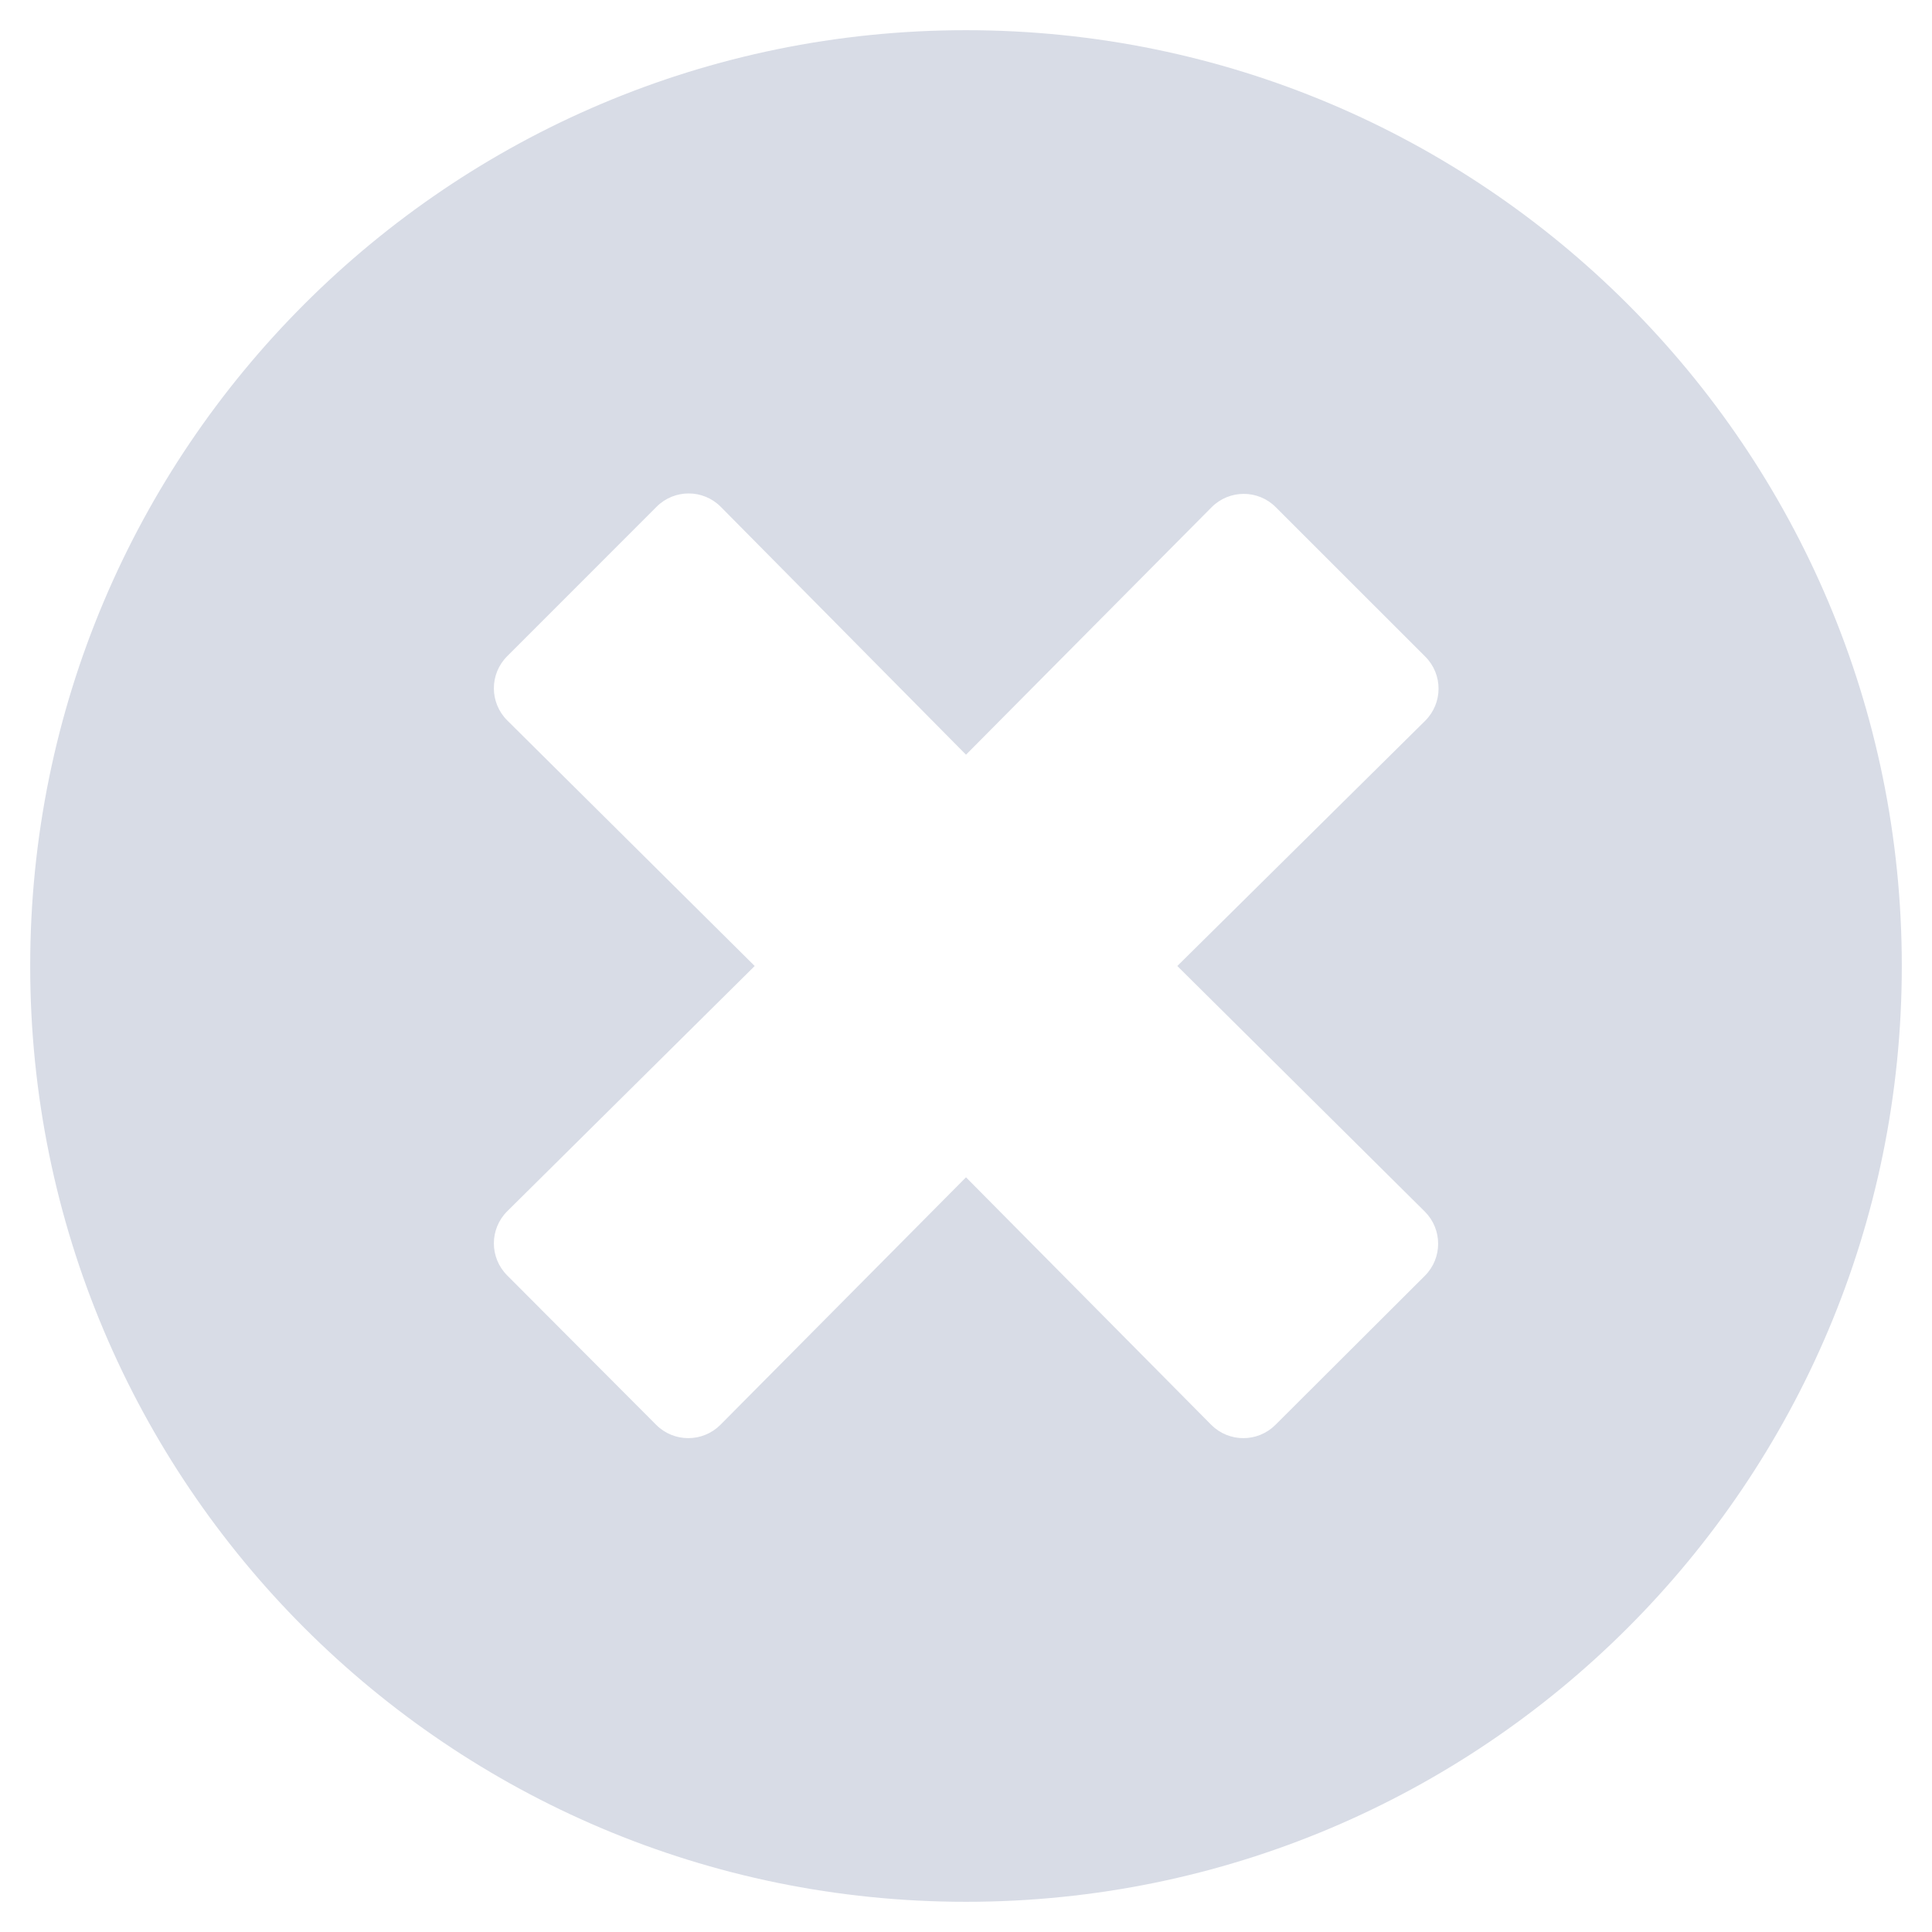 <svg width="27" height="27" viewBox="0 0 27 27" fill="none" xmlns="http://www.w3.org/2000/svg">
<g clip-path="url(#clip0_75_164)">
<path d="M13.5 0.422C6.275 0.422 0.422 6.275 0.422 13.5C0.422 20.725 6.275 26.578 13.5 26.578C20.725 26.578 26.578 20.725 26.578 13.5C26.578 6.275 20.725 0.422 13.5 0.422ZM19.913 16.933C20.16 17.181 20.16 17.582 19.913 17.829L17.824 19.913C17.576 20.16 17.176 20.16 16.928 19.913L13.5 16.453L10.067 19.913C9.819 20.16 9.418 20.16 9.171 19.913L7.088 17.824C6.84 17.576 6.84 17.176 7.088 16.928L10.547 13.5L7.088 10.067C6.84 9.819 6.84 9.418 7.088 9.171L9.176 7.082C9.424 6.834 9.824 6.834 10.072 7.082L13.5 10.547L16.933 7.088C17.181 6.84 17.582 6.84 17.829 7.088L19.918 9.176C20.166 9.424 20.166 9.824 19.918 10.072L16.453 13.5L19.913 16.933Z" fill="#D8DCE6"/>
</g>
<defs>
<clipPath id="clip0_75_164">
<rect width="27" height="27" fill="white"/>
</clipPath>
</defs>
</svg>
